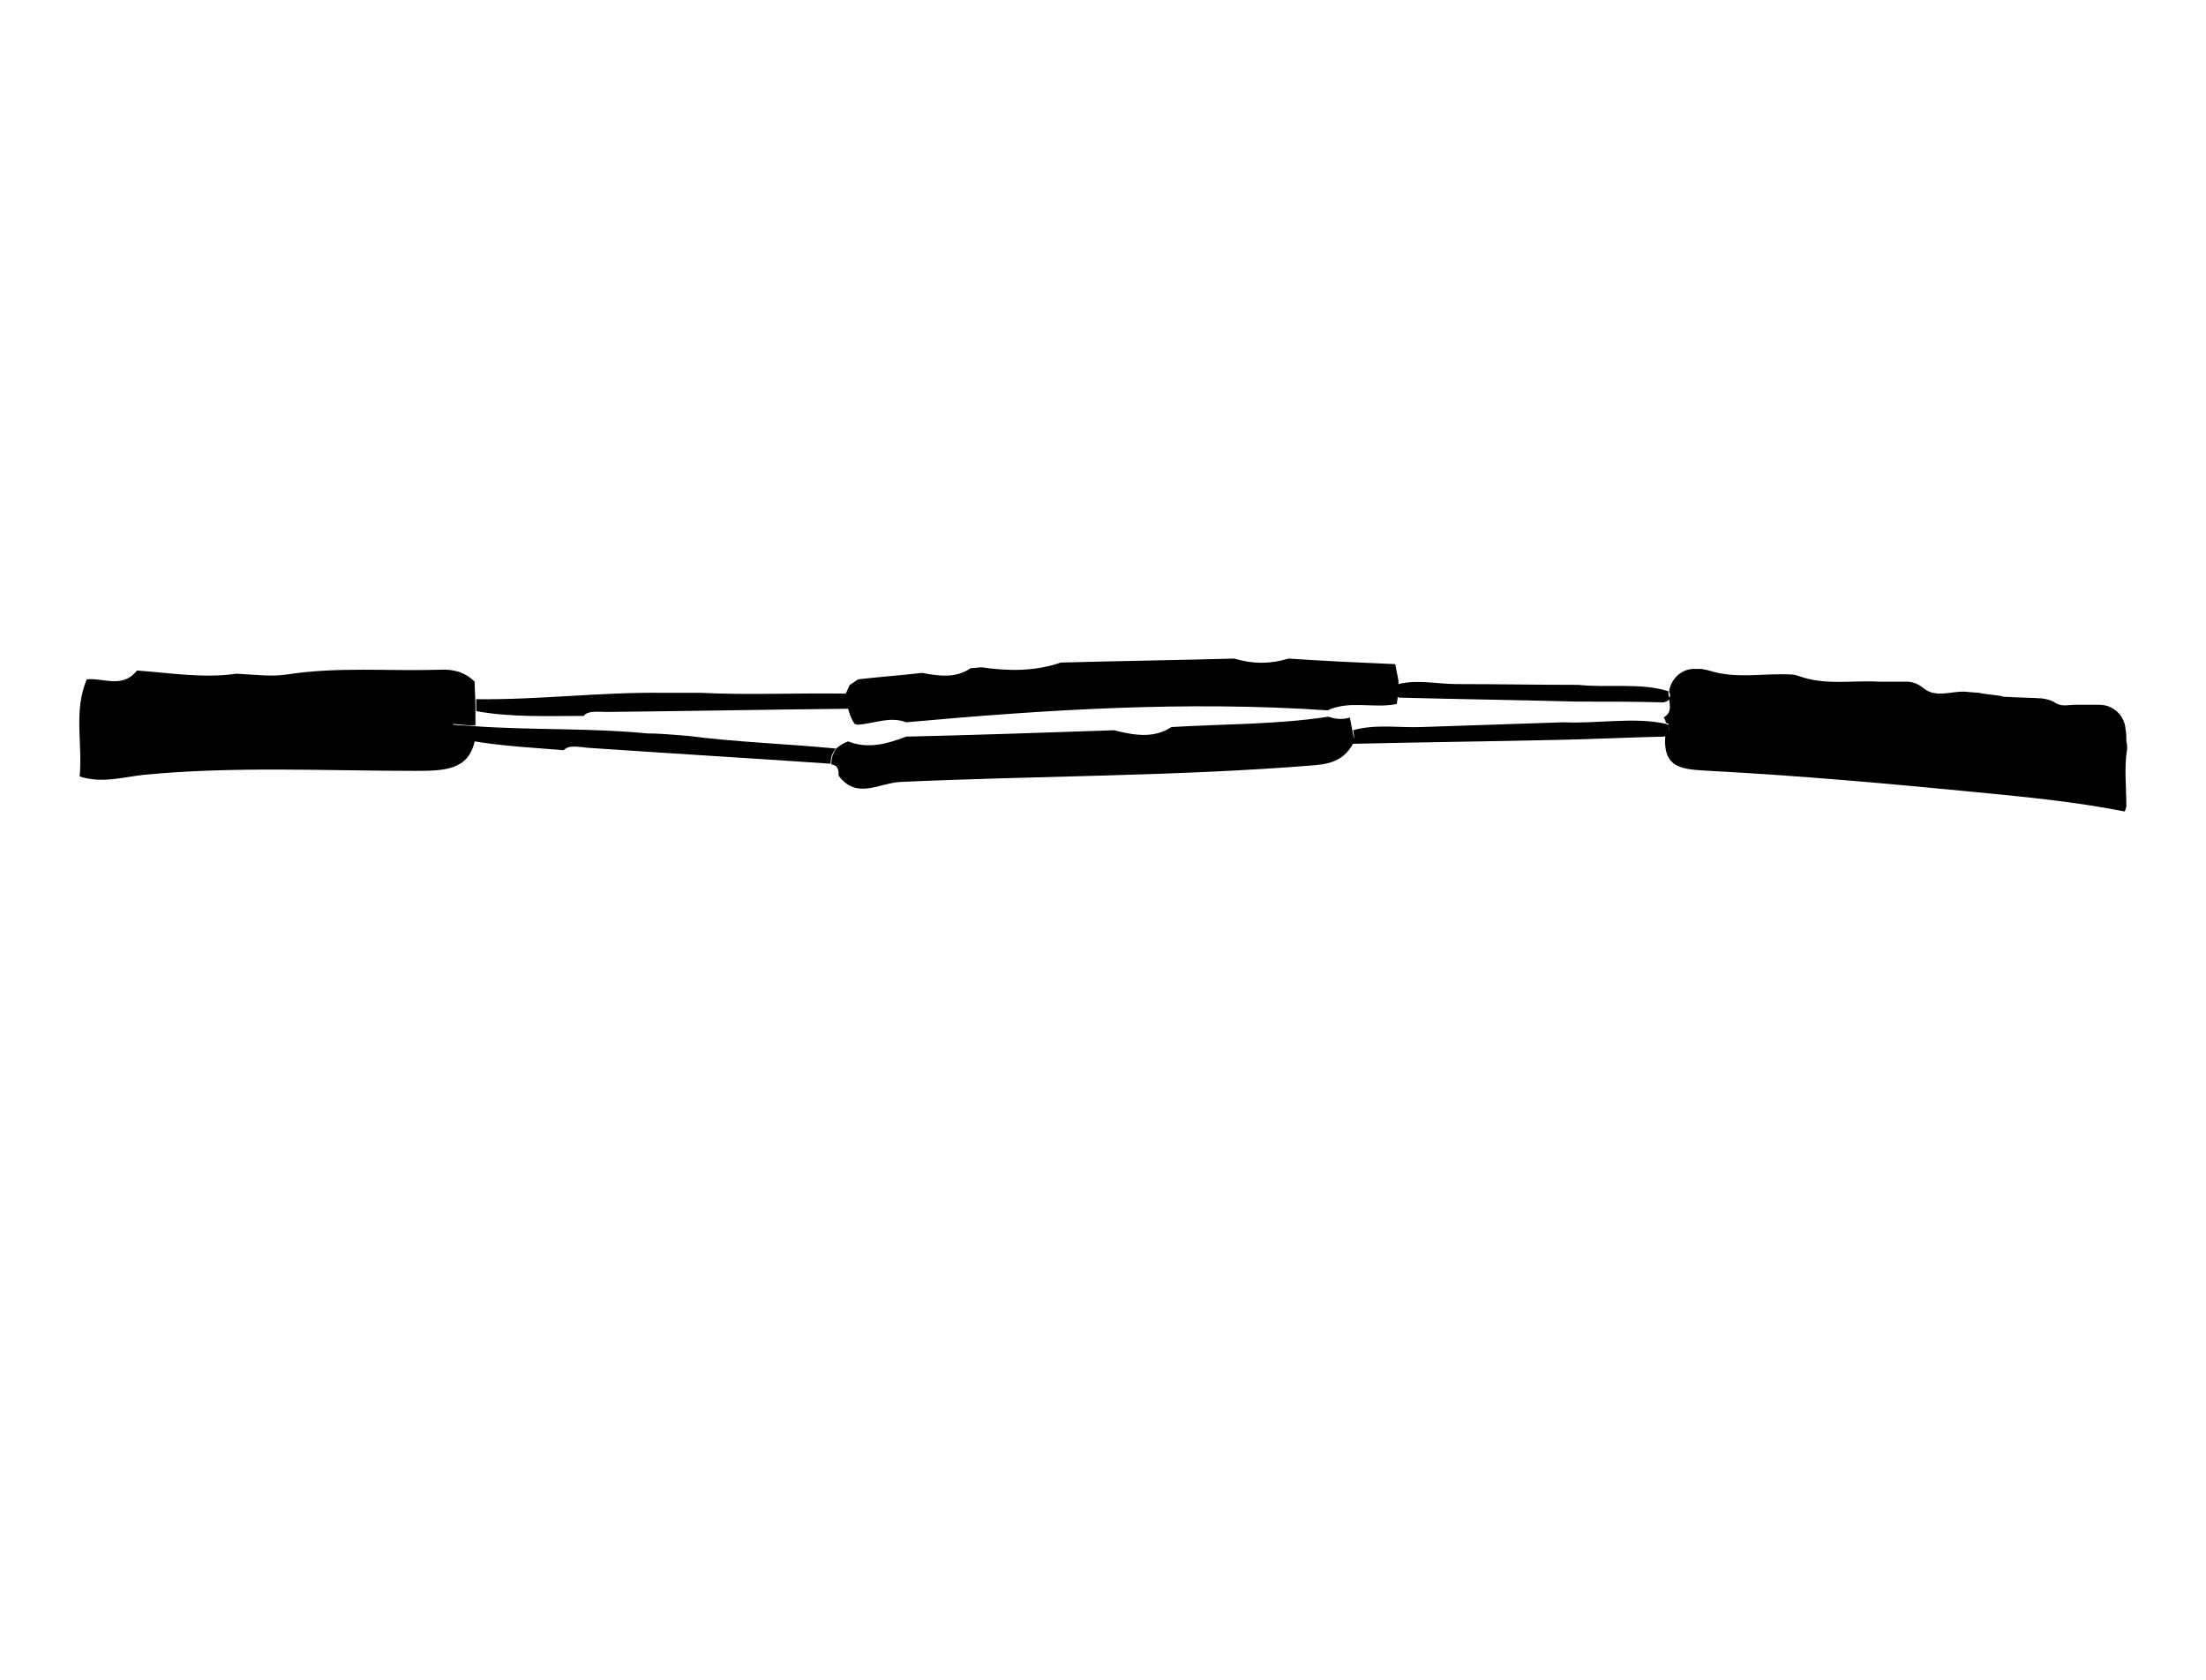 <?xml version="1.0" encoding="utf-8"?>
<!-- Generator: Adobe Illustrator 21.0.0, SVG Export Plug-In . SVG Version: 6.00 Build 0)  -->
<svg version="1.1" id="Layer_1" xmlns="http://www.w3.org/2000/svg" xmlns:xlink="http://www.w3.org/1999/xlink" x="0px" y="0px"
	 viewBox="0 0 277 211" style="enable-background:new 0 0 277 211;" xml:space="preserve">
<g>
	<path d="M209.6,91.8c0.1-0.3-0.1-0.6-0.2-0.8C209.4,91.3,209.6,91.6,209.6,91.8z"/>
	<path d="M267.1,94c0-0.2,0-0.6-0.1-0.9c0-0.5,0-1-0.1-1.5c-0.1-1.7-1.5-3.1-3.3-3.1h-3c-0.9,0-1.8,0.3-2.6-0.3
		c-0.5-0.3-1-0.4-1.6-0.5c-1.5-0.1-3-0.1-4.6-0.2c-0.2,0-0.3,0-0.5-0.1l-2.3-0.3c-0.2,0-0.3-0.1-0.5-0.1l-1.3-0.1
		c-1.9-0.3-4,0.9-5.7-0.5c-0.6-0.5-1.3-0.8-2.1-0.8c-1.1,0-2.3,0-3.4,0c-3.4-0.2-6.8,0.5-10.1-0.7c-0.3-0.1-0.6-0.2-1-0.2
		c-3.4-0.2-6.9,0.6-10.3-0.5c-0.3-0.1-0.6-0.1-0.9-0.2c-0.3,0-0.5,0-0.8,0c-1.6-0.1-3,1.1-3.3,2.7c0,0.1,0,0.1,0,0.2
		c0.1,0.3,0.2,0.5,0,0.7c0-0.1-0.1-0.3-0.1-0.5c0-0.1,0-0.2,0-0.3c-3.5-1.1-7.5-0.4-11.3-0.8c-5.1,0-10.2-0.1-15.3-0.1
		c-2.4,0-4.9-0.6-7.3,0V86c0-0.1,0-0.3,0-0.5c-0.1-0.7-0.3-1.4-0.4-2.1c-4.5-0.2-9-0.4-13.4-0.7c-2.3,0.7-4.5,0.7-6.8,0
		c-7.3,0.2-14.5,0.3-21.8,0.5c-3.2,1.1-6.5,1.1-9.9,0.6c-0.5,0-0.9,0.1-1.4,0.1c-1.9,1.3-4,1-6.1,0.6c-2.7,0.3-5.3,0.5-8,0.8
		c-0.4,0.2-0.7,0.5-1.1,0.7c-0.2,0.4-0.3,0.7-0.5,1.1C100,87,93.9,87.3,88,87c-0.4,0-0.9,0-1.3,0c-1.2,0-2.4,0-3.5,0
		c-7.9-0.1-15.6,0.9-23.4,0.8c0,0.5,0,1,0,1.5c4.4,0.8,9,0.6,13.5,0.6c0.5-0.7,1.8-0.5,2.9-0.5c10.1-0.1,20.2-0.3,30.3-0.4
		c0.2,0.7,0.4,1.3,0.8,1.9c0.1,0,0.2,0.1,0.4,0.1c2-0.1,4-1.1,6.1-0.3c17.6-1.6,35.2-2.7,52.9-1.5c2.8-1.3,5.8-0.2,8.7-0.8
		c0-0.3,0.1-0.5,0.1-0.9c0,0,0.1,0,0.1,0.1c7.4,0.2,14.9,0.3,22.4,0.5c3.6,0,7.3,0,10.9,0.1c0.4-0.1,0.6-0.2,0.7-0.4l0,0
		c0.1,0.9,0.3,1.7-0.7,2.3c0.2,0.2,0.2,0.4,0.3,0.7c0.1,0,0.2,0,0.3,0.1V91c-0.1,0-0.2,0-0.3-0.1c-4-0.9-8.6,0-12.9-0.2
		c-6,0.2-12,0.4-17.9,0.6c-2.8,0.1-5.7-0.4-8.5,0.4c0.1,0.4,0.1,0.7,0.2,1.1c-0.2-0.4-0.2-0.7-0.3-1.1c-0.1-0.5-0.2-1.1-0.3-1.6
		c-0.9,0.3-1.8,0.2-2.7-0.1c-6.5,1-13.2,0.9-19.7,1.3c-2.3,1.5-4.8,1-7.2,0.4c-8.7,0.3-17.4,0.6-26.1,0.8c-2.4,0.9-4.8,1.6-7.3,0.6
		c-0.6,0.2-1,0.5-1.4,0.8c-0.4,0.5-0.7,1.1-0.7,1.9c0,0.1,0,0.2,0,0.2c0.9,0.1,0.9,0.8,0.9,1.4c2.2,3,5,1,7.6,0.8
		c17.4-0.8,34.8-0.7,52.1-2.1c2.4-0.2,3.8-0.8,4.9-2.7c8.7-0.2,17.4-0.3,26.2-0.5c4.3-0.1,8.5-0.3,12.8-0.4c0.1,0,0.1,0,0.2-0.1
		c-0.3,4.2,2.2,4.2,5.6,4.4c11.2,0.6,22.5,1.6,33.7,2.7c6.2,0.6,12.3,1.2,18.4,2.4c0.1-0.2,0.1-0.4,0.2-0.6
		C267,98.9,266.7,96.4,267.1,94z M209.6,91.8c0-0.3-0.2-0.6-0.2-0.8C209.5,91.3,209.7,91.6,209.6,91.8z"/>
	<path d="M86.3,92.4c-0.4,0-0.9-0.1-1.3-0.1c-1.2-0.1-2.5-0.2-3.7-0.2c-7.2-0.7-14.4-0.4-21.6-0.9c-0.9-0.1-1.9-0.1-2.8-0.2
		c0,0.4-0.1,0.9-0.1,1.3l0,0c0-0.4,0.1-0.9,0.1-1.4c0.9,0.1,1.9,0.2,2.8,0.2c0-0.8,0-1.7,0-2.5c0-1-0.1-2-0.1-3
		c-1.2-1.2-2.7-1.6-4.4-1.5c-6.4,0.2-12.8-0.4-19.2,0.6c-2,0.3-4.2,0-6.3-0.1c-4.2,0.6-8.3-0.1-12.5-0.4c-1.8,2.3-4.2,0.9-6.3,1.1
		c-1.7,4-0.5,8.1-0.9,12.2c2.7,0.9,5.4,0.1,8-0.2c11.4-1.1,22.8-0.5,34.2-0.5c3.6,0,6.6-0.1,7.4-3.7l0,0c3.7,0.6,7.4,0.8,11.2,1.1
		c0.6-0.7,1.9-0.4,3-0.3c10.2,0.7,20.3,1.3,30.5,2c0-0.8,0.2-1.4,0.7-1.9C98.8,93.4,92.5,93.2,86.3,92.4z"/>
</g>
</svg>
